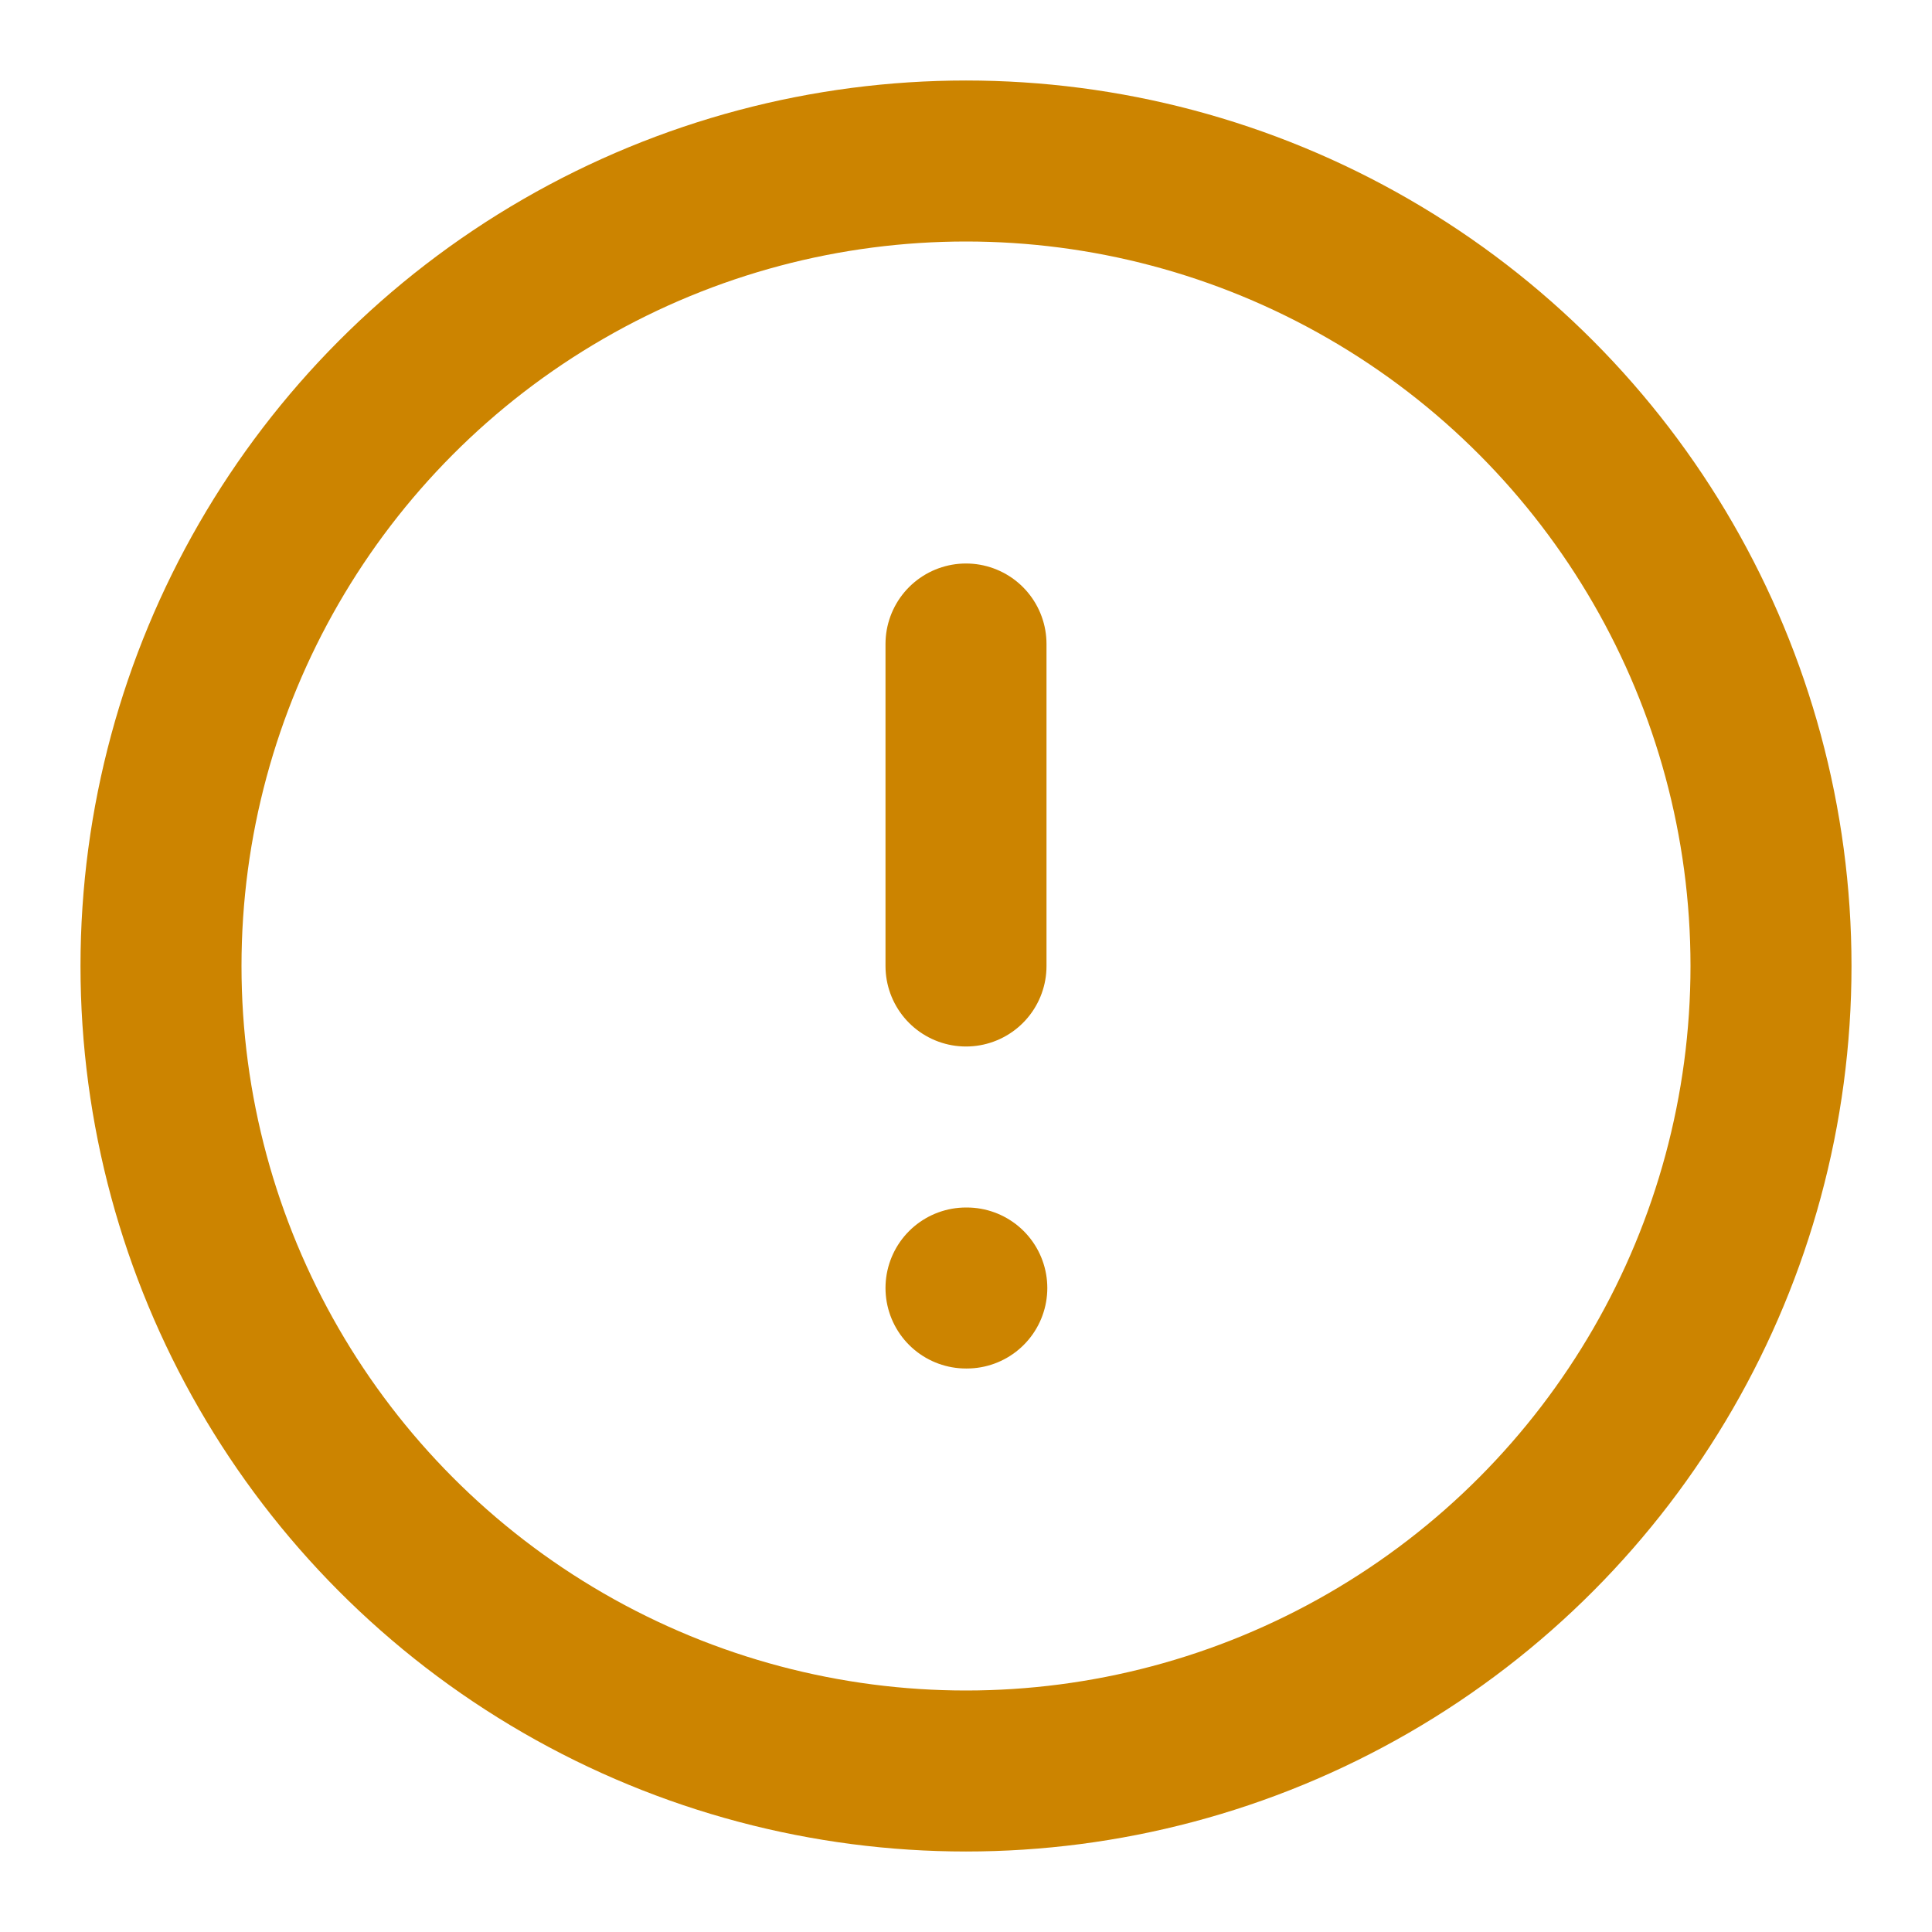 <svg xmlns="http://www.w3.org/2000/svg" width="24" height="24" viewBox="0 0 24 24" fill="none" stroke="#cc8400" stroke-width="2" stroke-linecap="round" stroke-linejoin="round" class="feather feather-alert-circle"><circle cx="12" cy="12" r="10"></circle><line x1="12" y1="8" x2="12" y2="12"></line><line x1="12" y1="16" x2="12.01" y2="16"></line></svg>